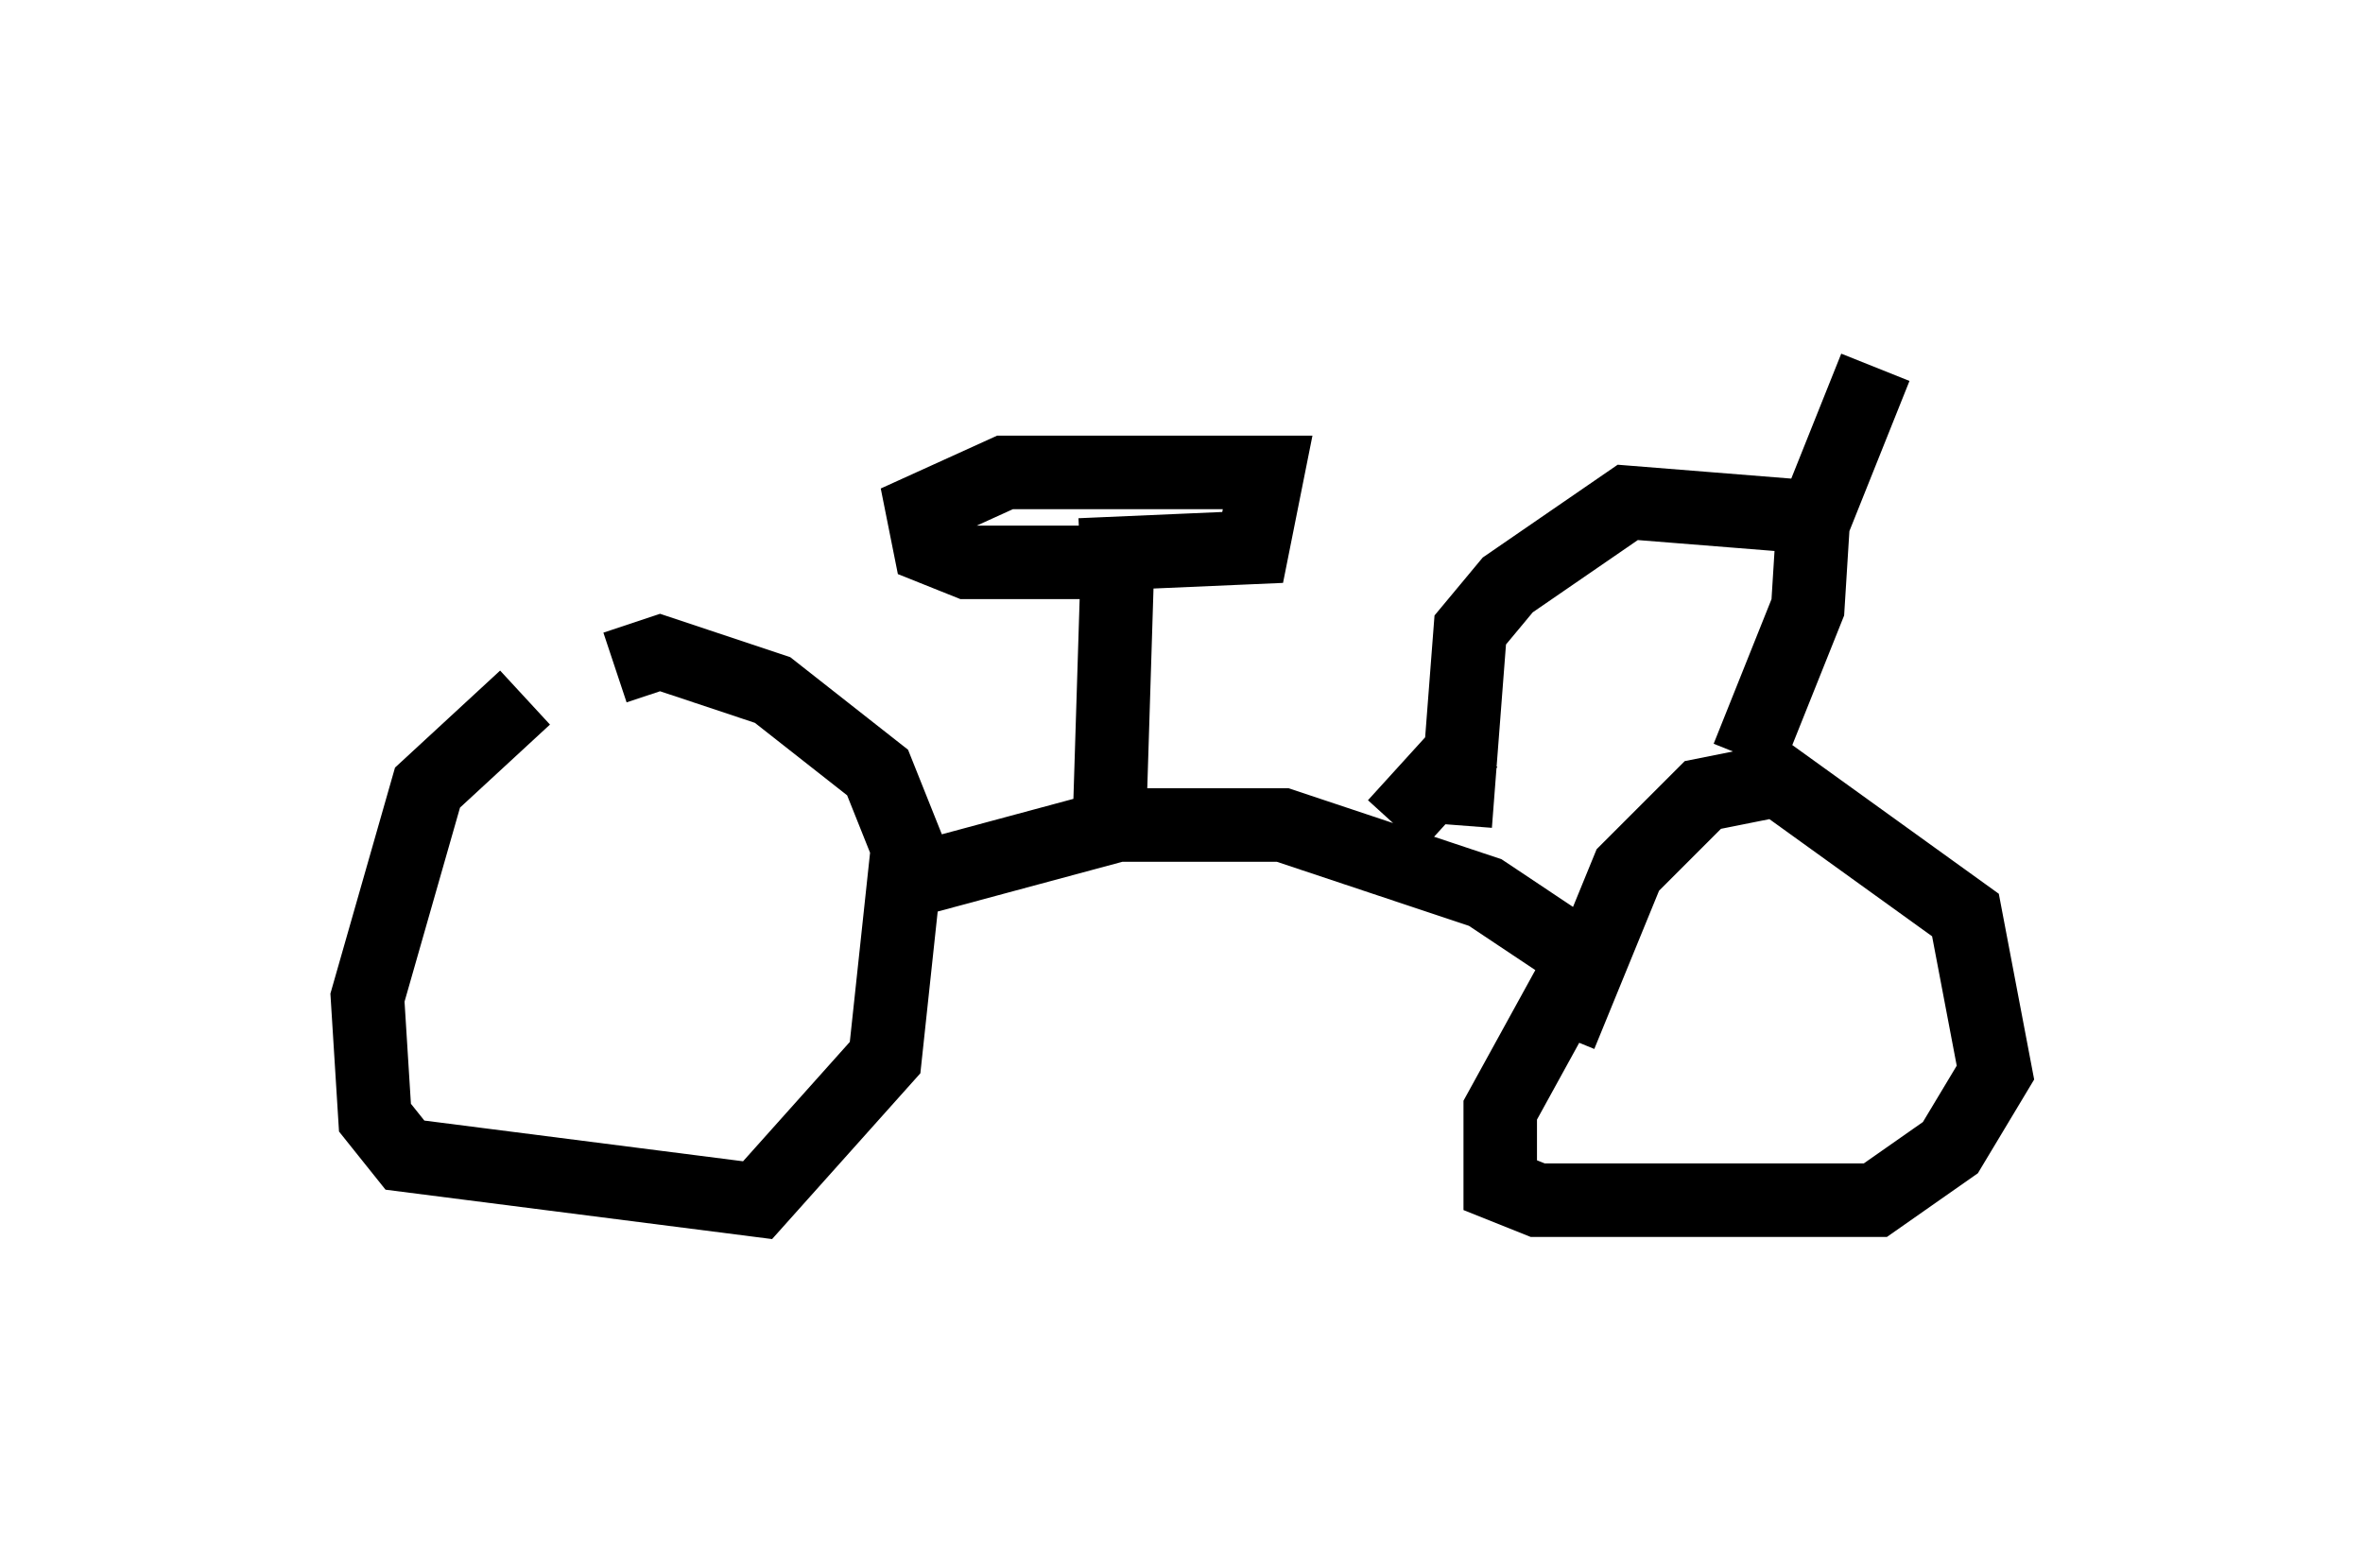<?xml version="1.0" encoding="utf-8" ?>
<svg baseProfile="full" height="21.331" version="1.1" width="32.152" xmlns="http://www.w3.org/2000/svg" xmlns:ev="http://www.w3.org/2001/xml-events" xmlns:xlink="http://www.w3.org/1999/xlink"><defs /><rect fill="white" height="21.331" width="32.152" x="0" y="0" /><path d="M8.777, 9.492 m-1.633, 0.0 l-1.327, 1.225 -0.817, 2.858 l0.102, 1.633 0.408, 0.51 l4.798, 0.613 1.735, -1.94 l0.306, -2.858 -0.408, -1.021 l-1.429, -1.123 -1.531, -0.51 l-0.613, 0.204 m4.185, 2.858 l2.654, -0.715 2.246, 0.0 l2.756, 0.919 1.225, 0.817 m0.102, 0.102 l-1.123, 2.042 0.0, 1.021 l0.51, 0.204 4.594, 0.0 l1.021, -0.715 0.613, -1.021 l-0.408, -2.144 -2.552, -1.838 l-1.021, 0.204 -1.021, 1.021 l-0.919, 2.246 m-1.429, -2.858 l0.204, -2.654 0.51, -0.613 l1.633, -1.123 2.552, 0.204 l0.817, -2.042 m-0.817, 1.633 l-0.102, 1.633 -0.817, 2.042 m-3.777, -0.204 l-1.021, 1.123 m-3.879, -0.306 l0.102, -3.267 -2.042, 0.0 l-0.51, -0.204 -0.102, -0.51 l1.123, -0.51 3.573, 0.0 l-0.204, 1.021 -2.348, 0.102 " fill="none" stroke="black" stroke-width="1" /></svg>